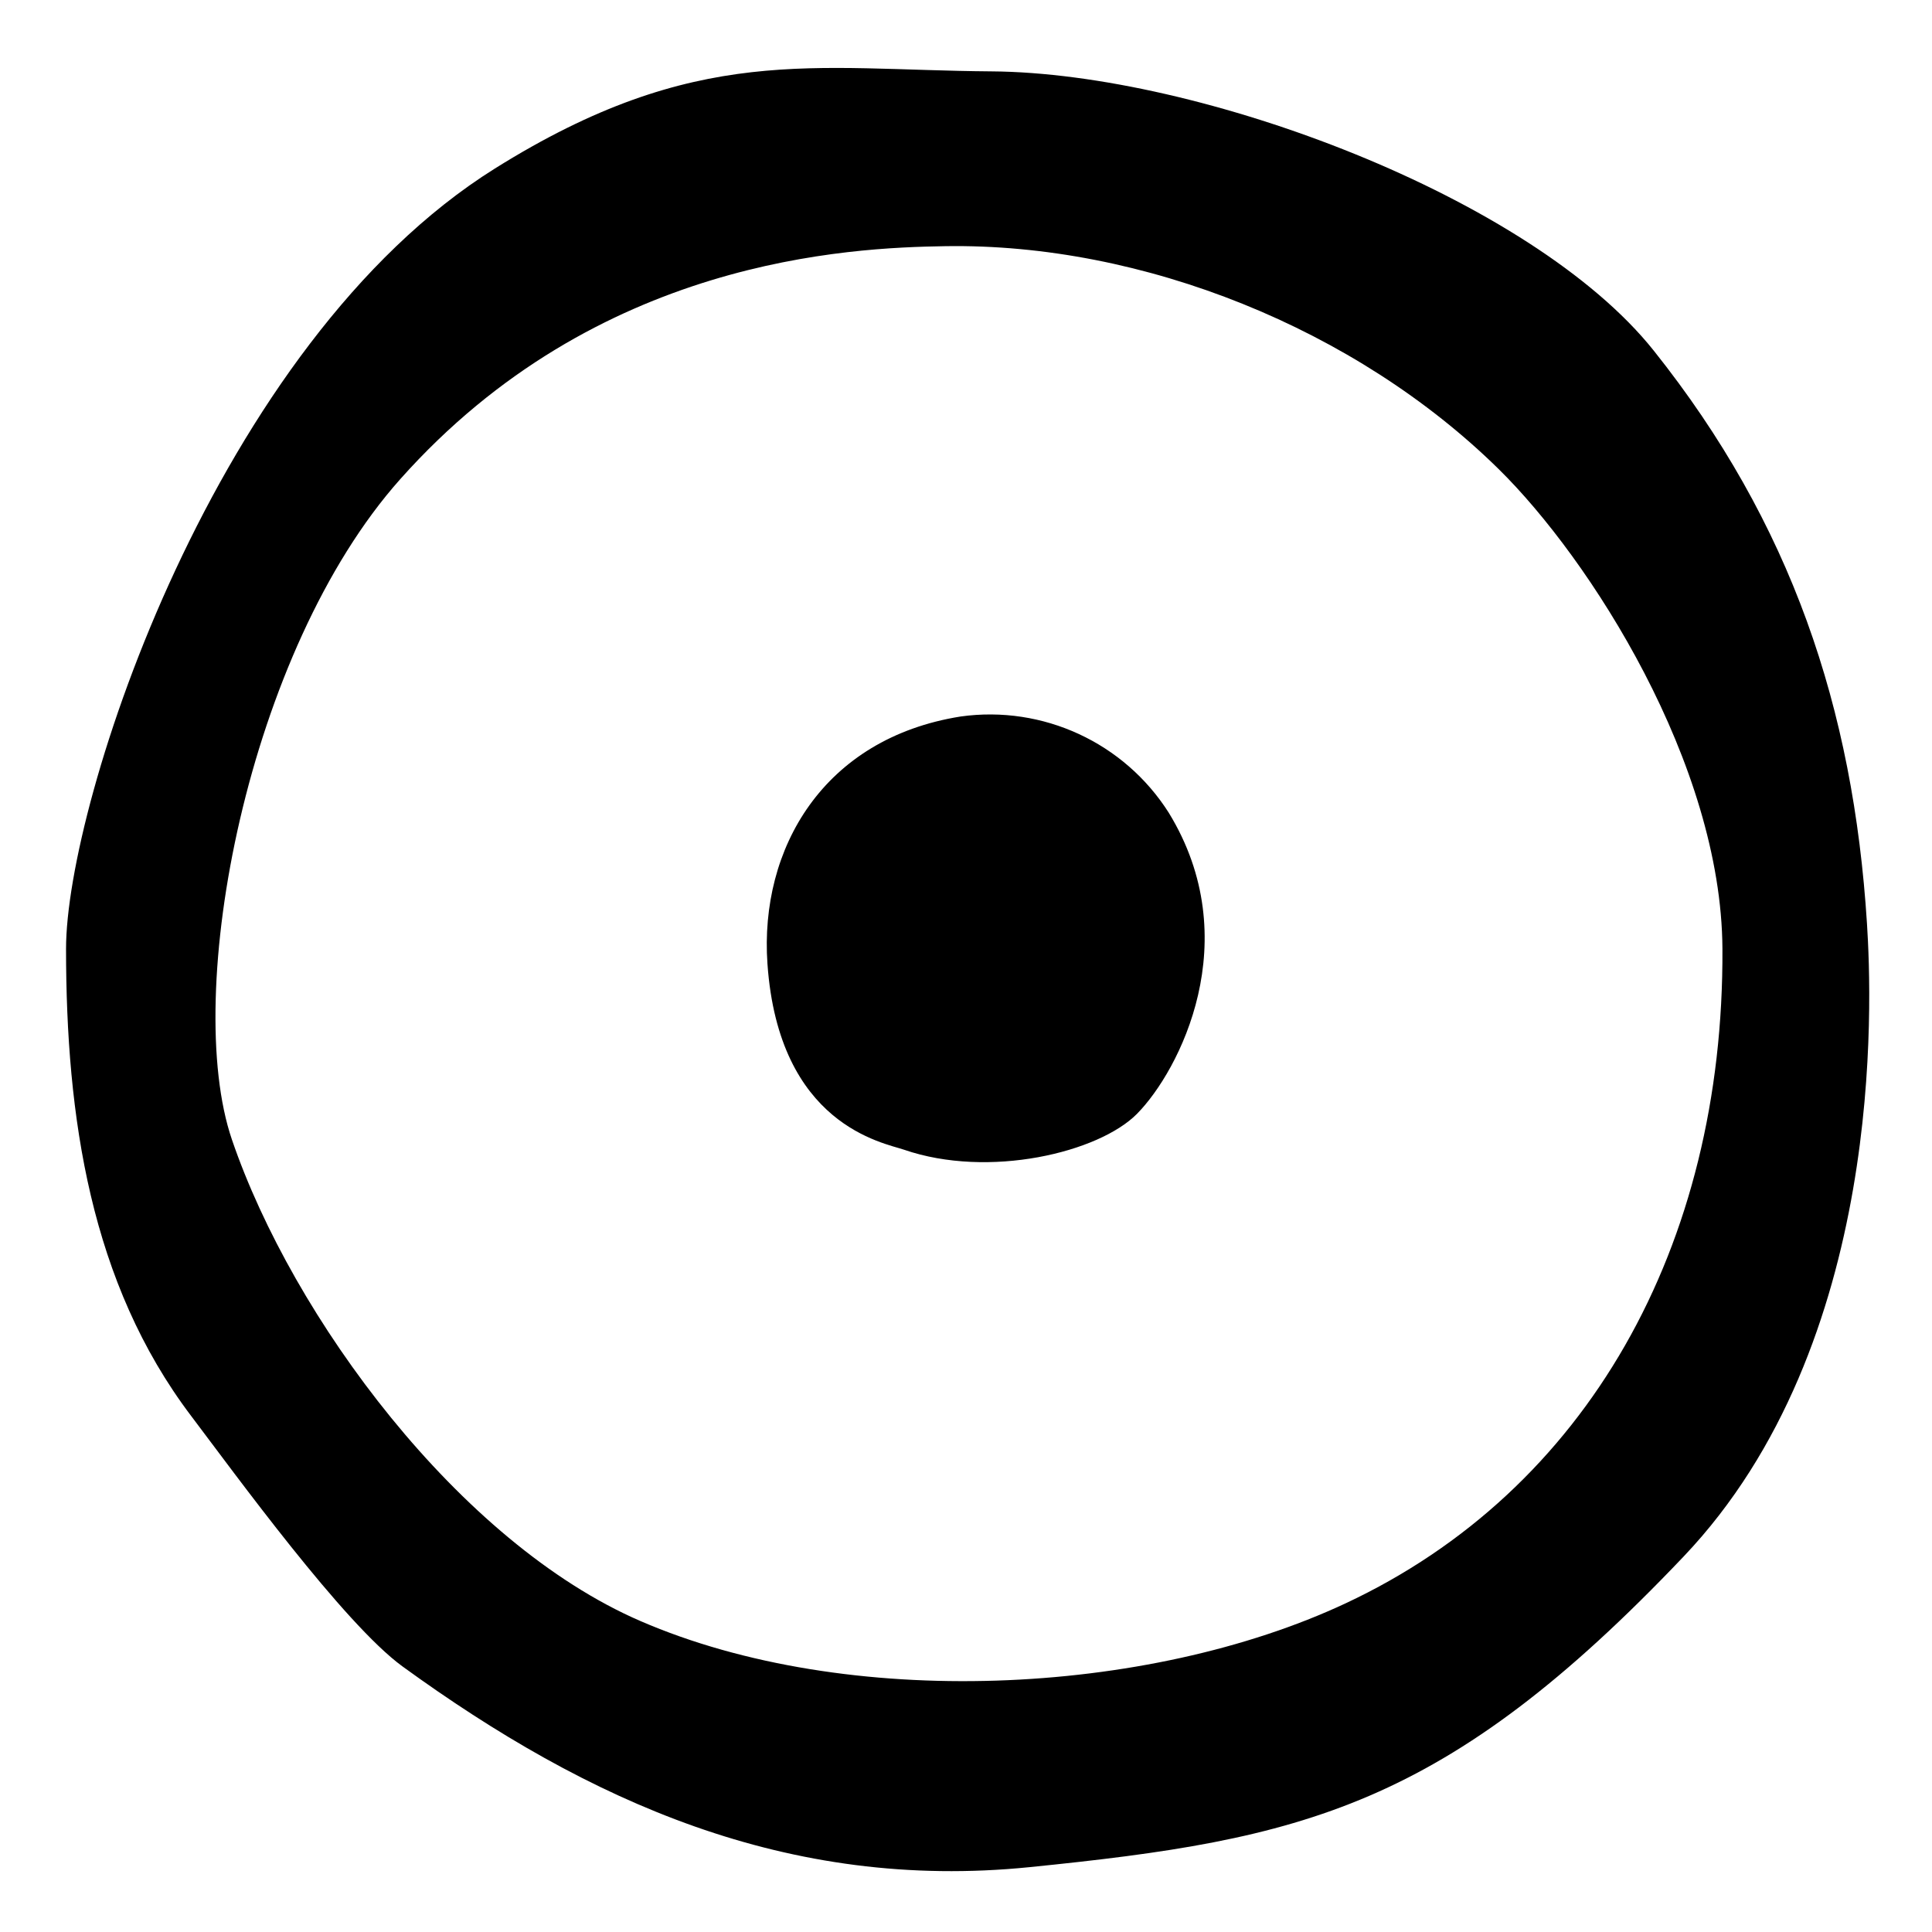 <?xml version="1.0" encoding="iso-8859-1"?>
<!-- Generator: Adobe Illustrator 24.3.0, SVG Export Plug-In . SVG Version: 6.00 Build 0)  -->
<svg version="1.1" id="&#x30EC;&#x30A4;&#x30E4;&#x30FC;_1"
	 xmlns="http://www.w3.org/2000/svg" xmlns:xlink="http://www.w3.org/1999/xlink" x="0px" y="0px" viewBox="0 0 300 300"
	 style="enable-background:new 0 0 300 300;" xml:space="preserve">
<g id="hieroglyph1">
	<path d="M36.012,176.957c-7.727-22.619,2.374-75.861,26.125-102.54c30.54-34.306,69.814-35.953,84.63-36.191
		c30.713-0.494,63.808,12.831,85.962,34.63c14.155,13.928,34.576,45.716,34.729,74.473c0.245,46.216-21.049,84.1-58.506,101.633
		c-30.8,14.422-77.38,16.679-109.544,2.736C71.319,239.521,45.453,204.6,36.012,176.957z M159.871,289.93
		c42.38-4.28,64.469-9.182,101.583-48.256c31.393-33.05,29.219-86.147,28.449-98.268c-2.127-33.487-11.774-62.2-33.116-88.969
		c-18.982-23.807-70.459-43.119-102.84-43.354c-27.785-0.2-45.8-4.488-77.092,15.08c-43.4,27.143-66.606,98.519-66.6,121.166
		c0.006,26.139,3.787,51.883,19.424,72.537c6.851,9.05,23.706,32.274,32.826,38.9C91.344,279.709,122.283,293.725,159.871,289.93z
		 M176.571,172.936c6.563-6.666,17.049-26.942,4.906-46.746c-6.911-10.876-19.538-16.713-32.3-14.933
		c-21.341,3.393-31.25,20.524-30.009,38.374c1.747,25.127,18.062,27.811,21.2,28.893c13.18,4.546,30.274,0.436,36.204-5.588
		L176.571,172.936z"/>
</g>
</svg>
